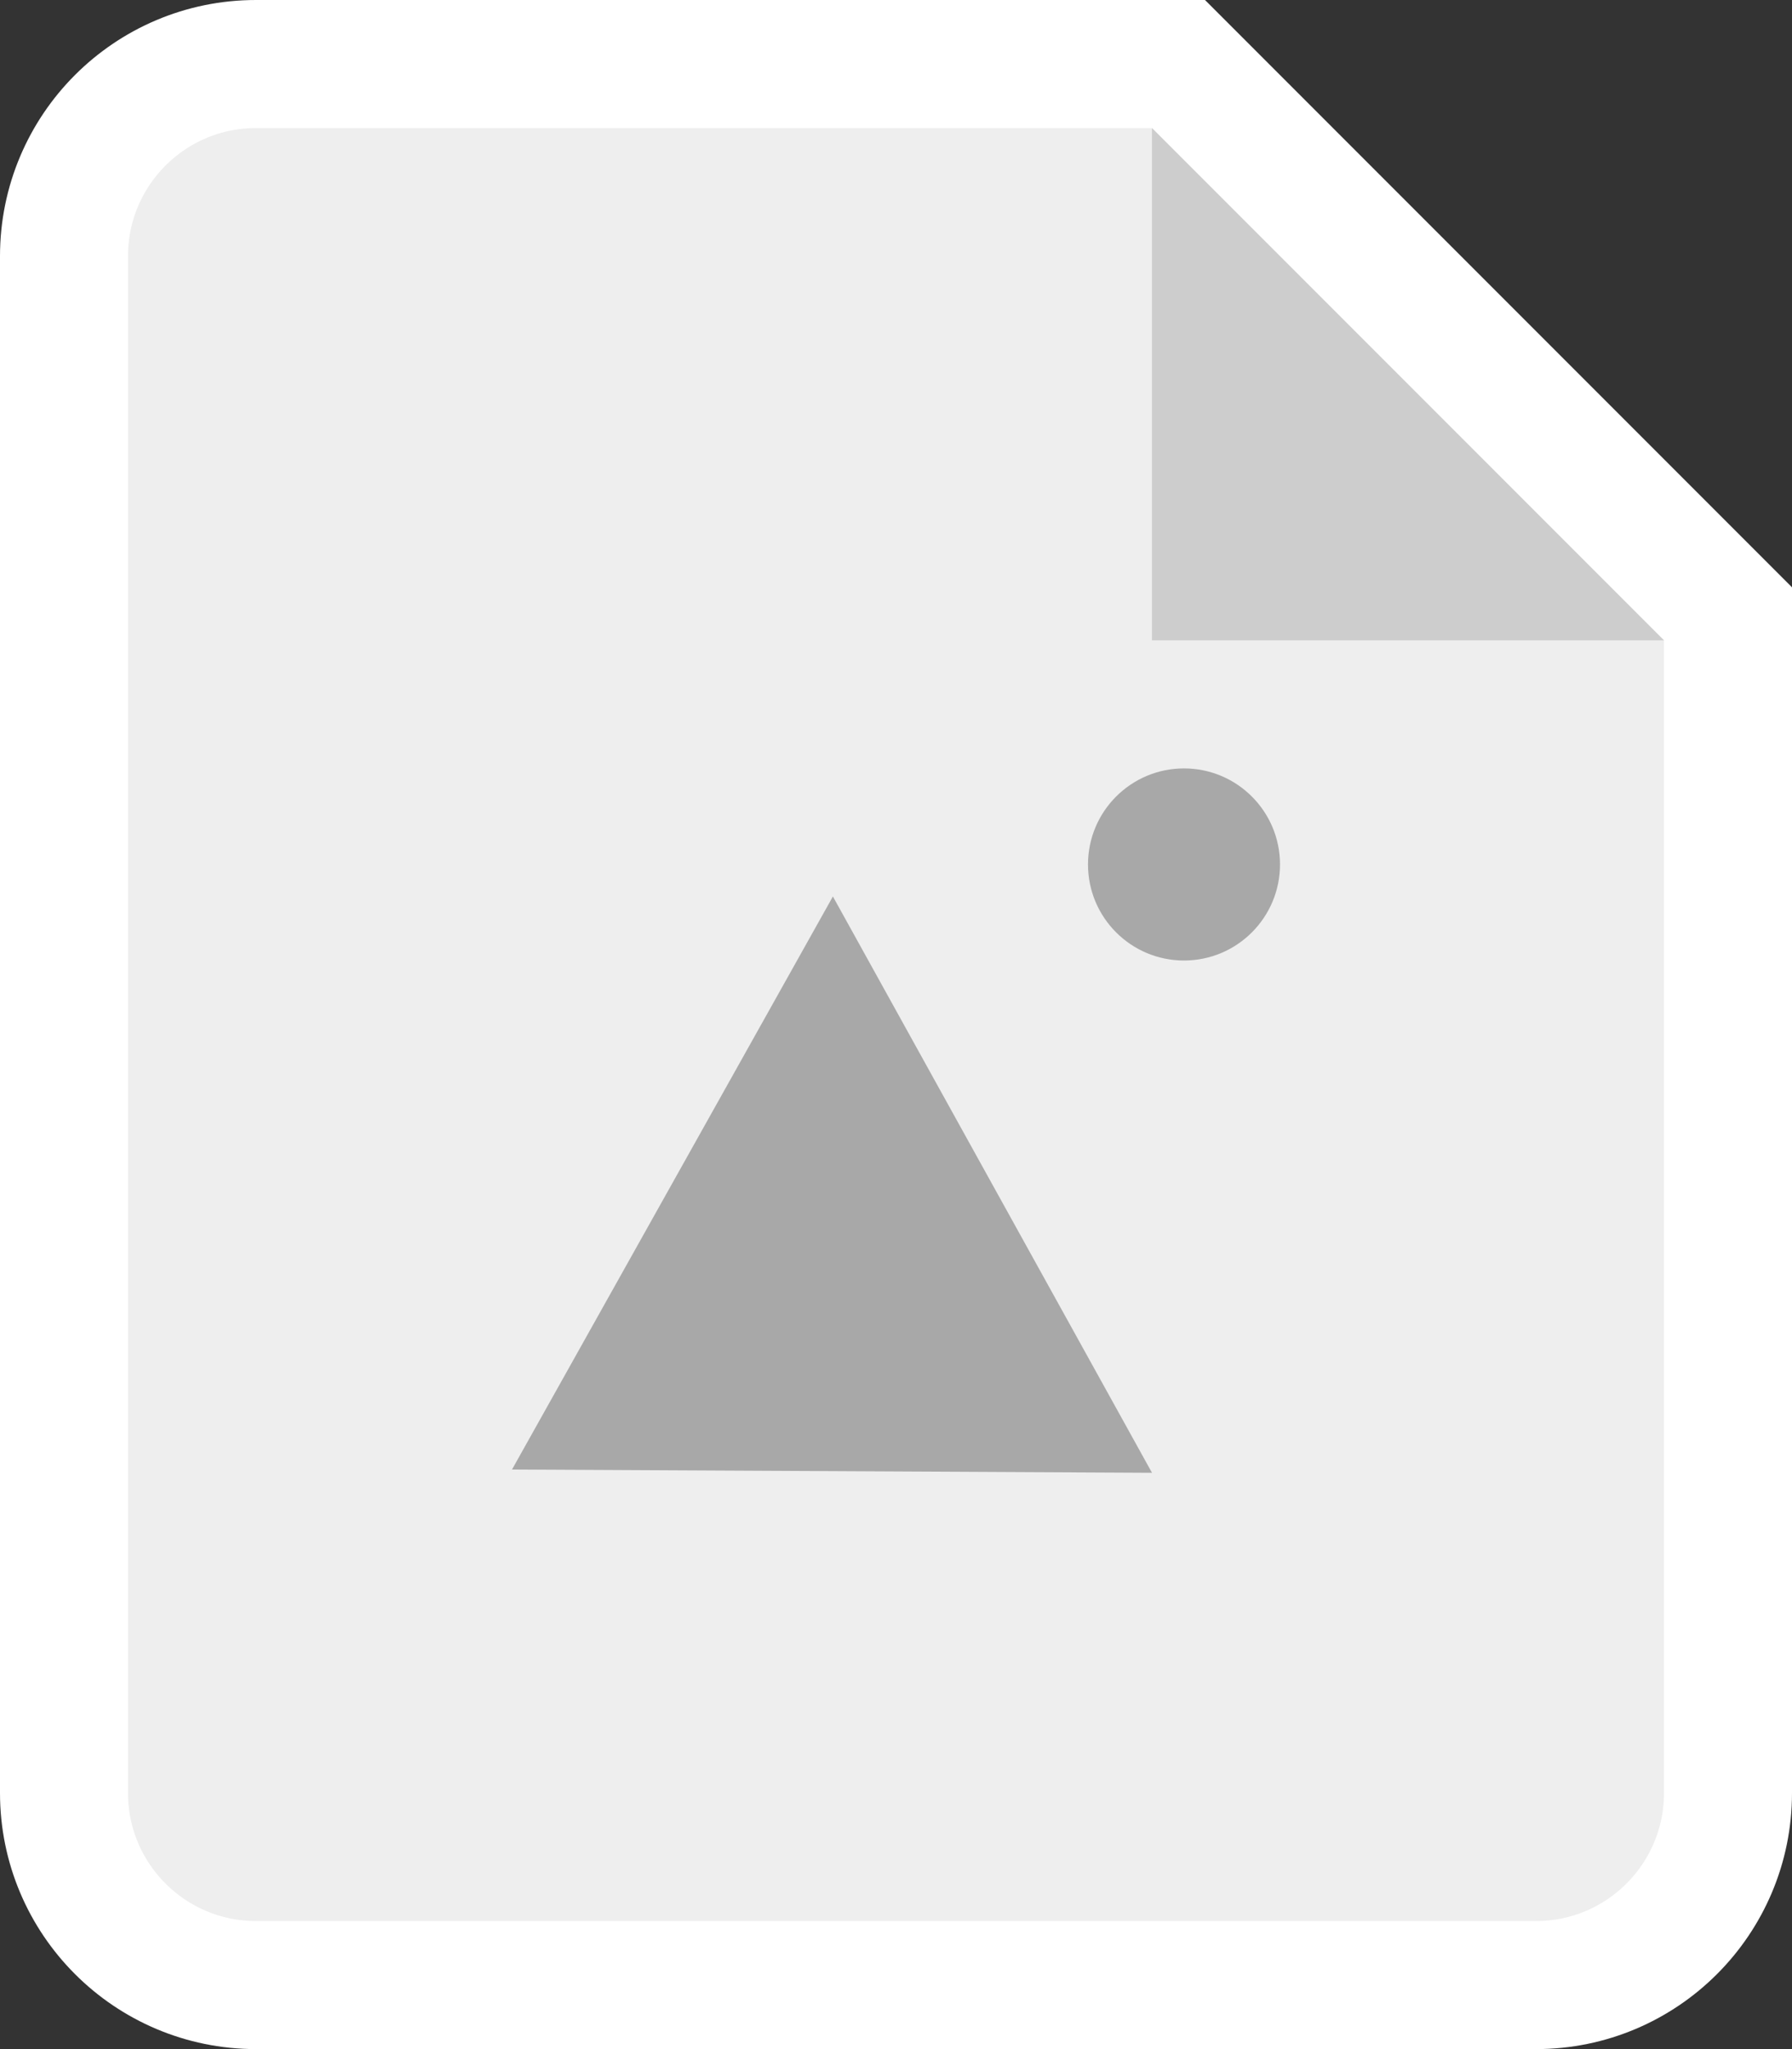 <svg width="28" height="32" viewBox="0 0 28 32" fill="none" xmlns="http://www.w3.org/2000/svg">
    <rect x="0" y="0" width="28" height="32" fill="#333333" stroke="none"/>
    <path d="M27 10V9.586L26.707 9.293L18.707 1.293L18.414 1H18H4C2.343 1 1 2.343 1 4V28C1 29.657 2.343 31 4 31H24C25.657 31 27 29.657 27 28V10Z" fill="#EEEEEE" stroke="white" stroke-width="2"/>
    <path d="M18 10V2L26 10H18Z" fill="#CDCDCD"/>
    <circle cx="18.5" cy="13.5" r="1.5" fill="#A8A8A8"/>
    <path d="M13.014 14L8 22.949L18 23L13.014 14Z" fill="#A8A8A8"/>
</svg>
